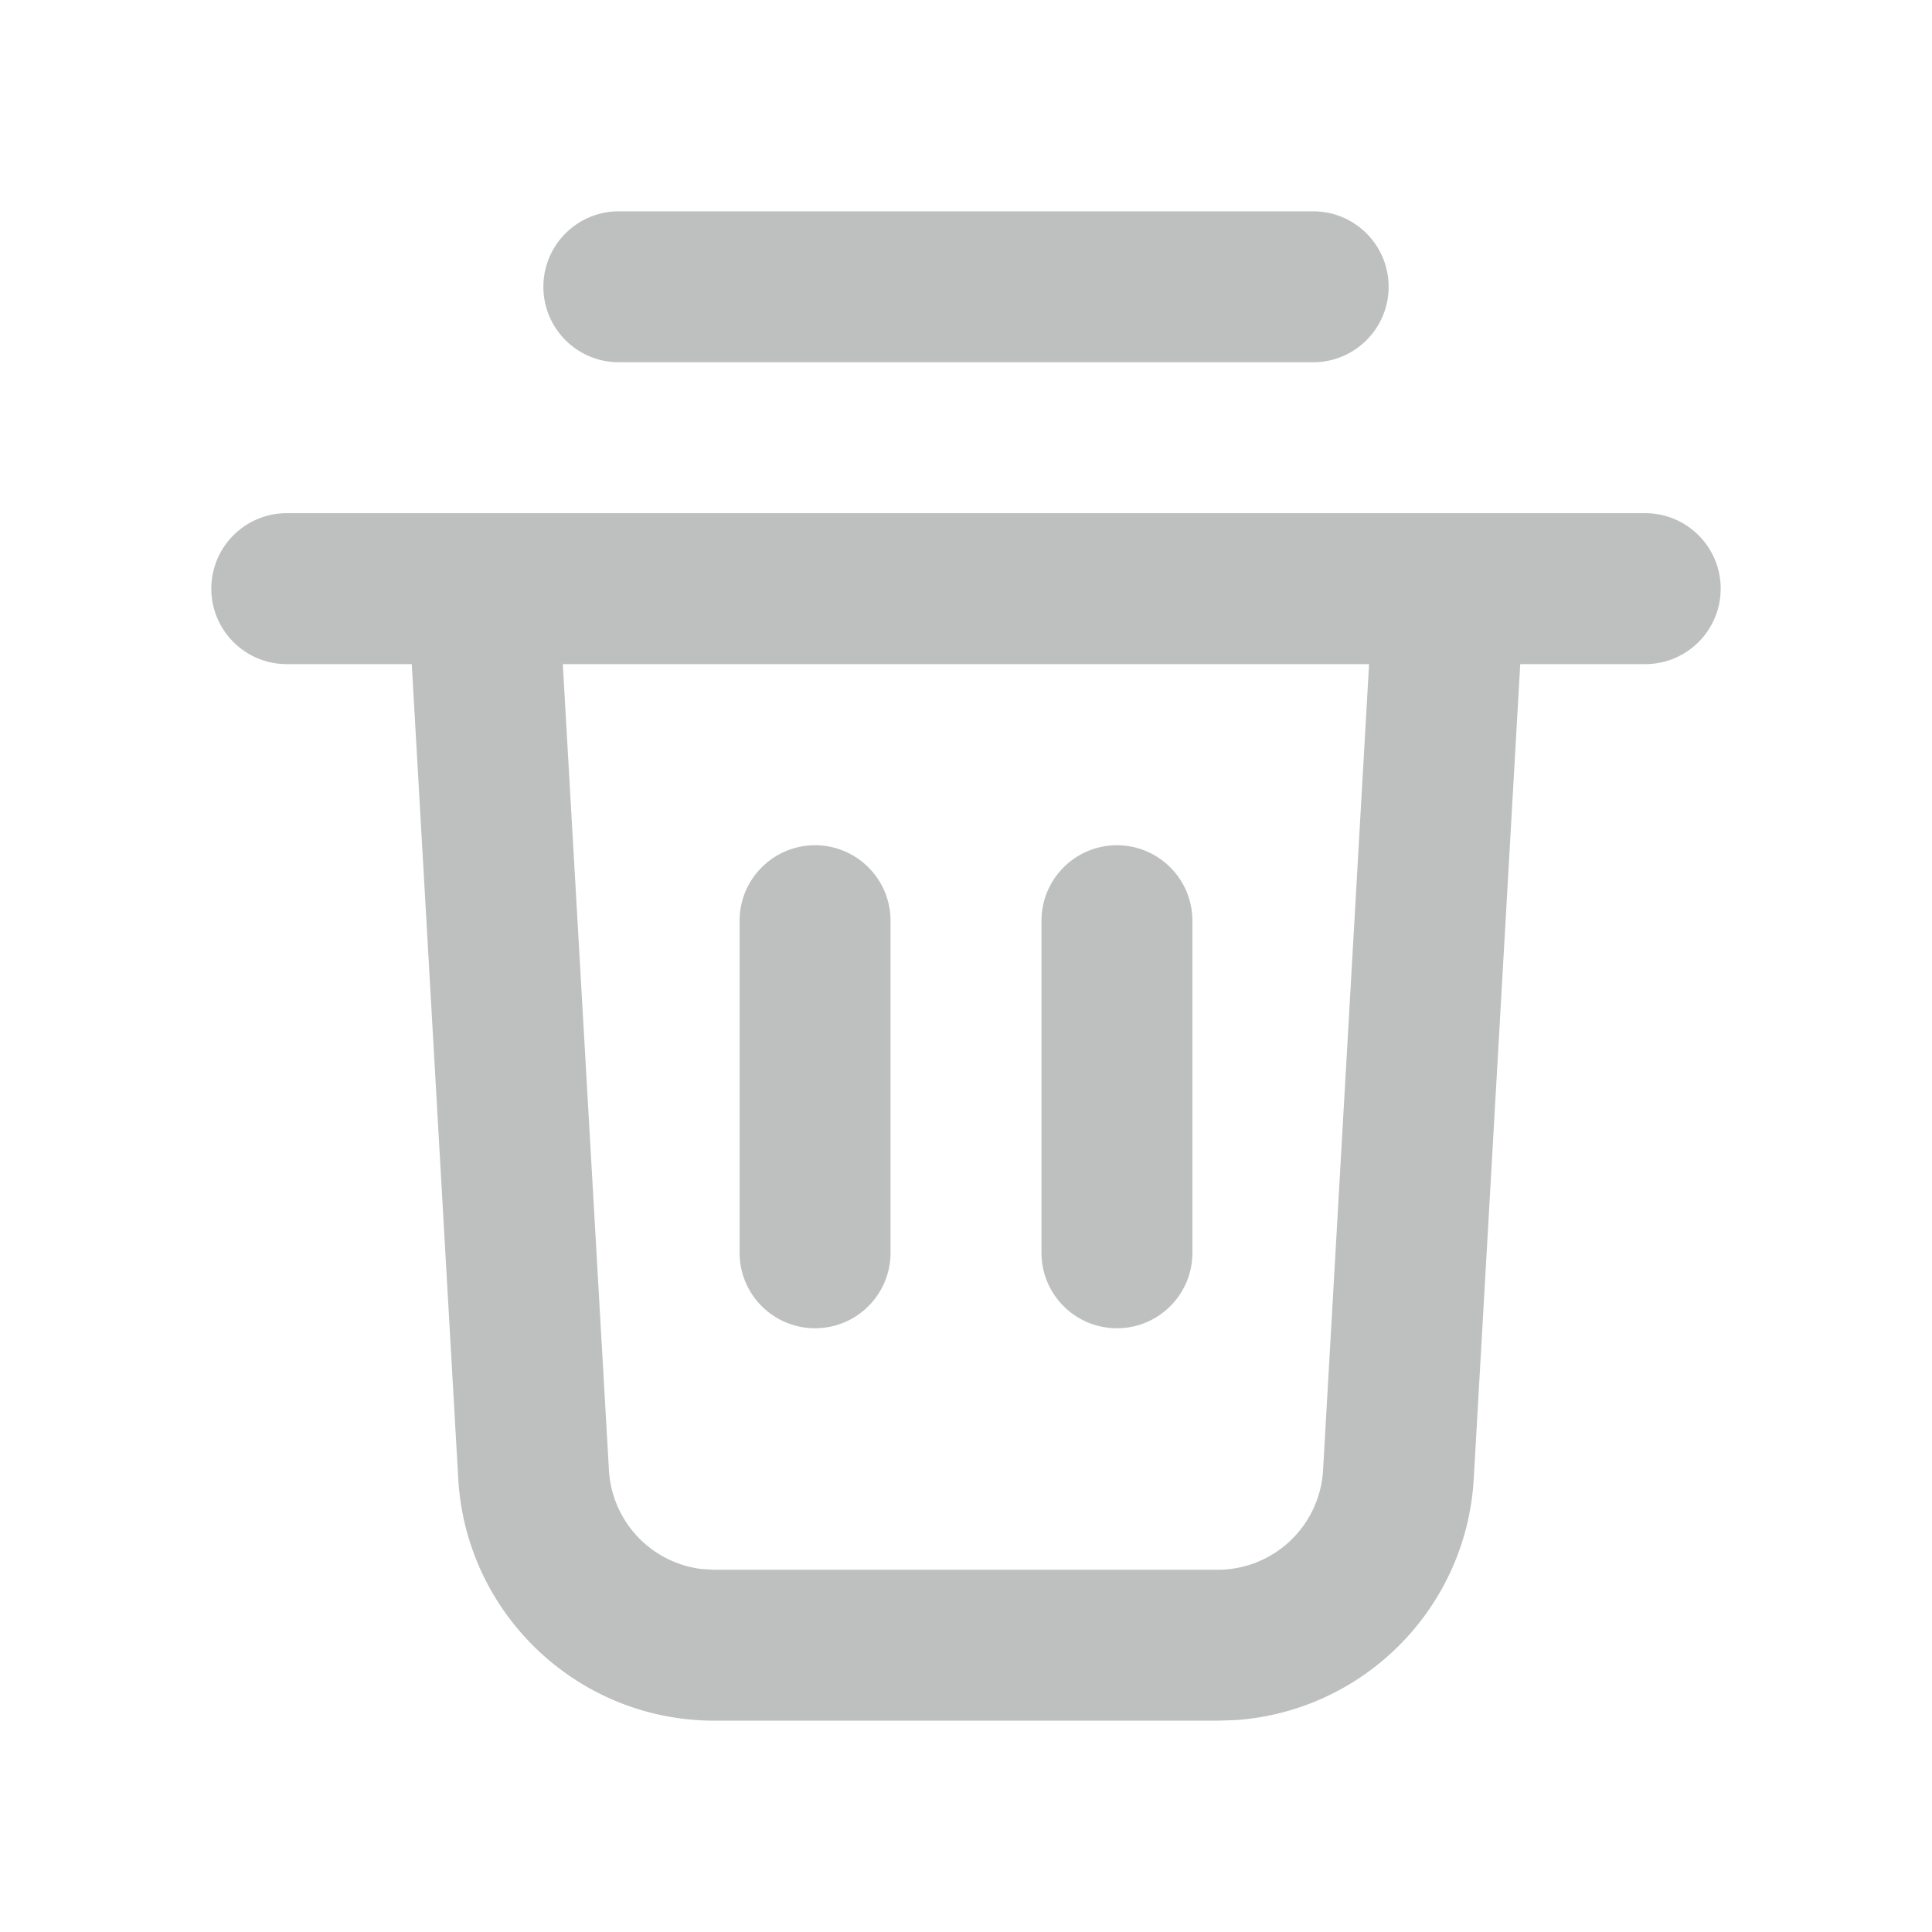 <svg width="16" height="16" viewBox="0 0 256 256" xmlns="http://www.w3.org/2000/svg" class="larkui-icon larkui-icon-icon-delete BaseSettings-module_moreActionIcon_lbrJG BaseSettings-module_moreActionDelete_BUd4F ant-menu-item-icon"><path d="M218 68c5.523 0 10 4.477 10 10s-4.477 10-10 10h-16.56l-6.16 107.936c-.97 17.07-14.466 30.764-31.52 31.984l-2.432.08H94.672c-18.028.004-32.925-14.065-33.952-32.064L54.56 88H38c-5.523 0-10-4.477-10-10s4.477-10 10-10h180Zm-36.592 20H74.576l6.112 106.8a14 14 0 0 0 12.288 13.104l1.696.096h66.656c7.424.004 13.56-5.788 13.984-13.2L181.408 88ZM108 112c5.52 0 10 4.48 10 10v44c0 5.523-4.477 10-10 10s-10-4.477-10-10v-44c0-5.52 4.48-10 10-10Zm40 0c5.52 0 10 4.48 10 10v44c0 5.523-4.477 10-10 10s-10-4.477-10-10v-44c0-5.52 4.48-10 10-10Zm26-84c5.523 0 10 4.477 10 10s-4.477 10-10 10H82c-5.523 0-10-4.477-10-10s4.477-10 10-10h92Z" fill="#bec0bf" fill-rule="nonzero"></path></svg>